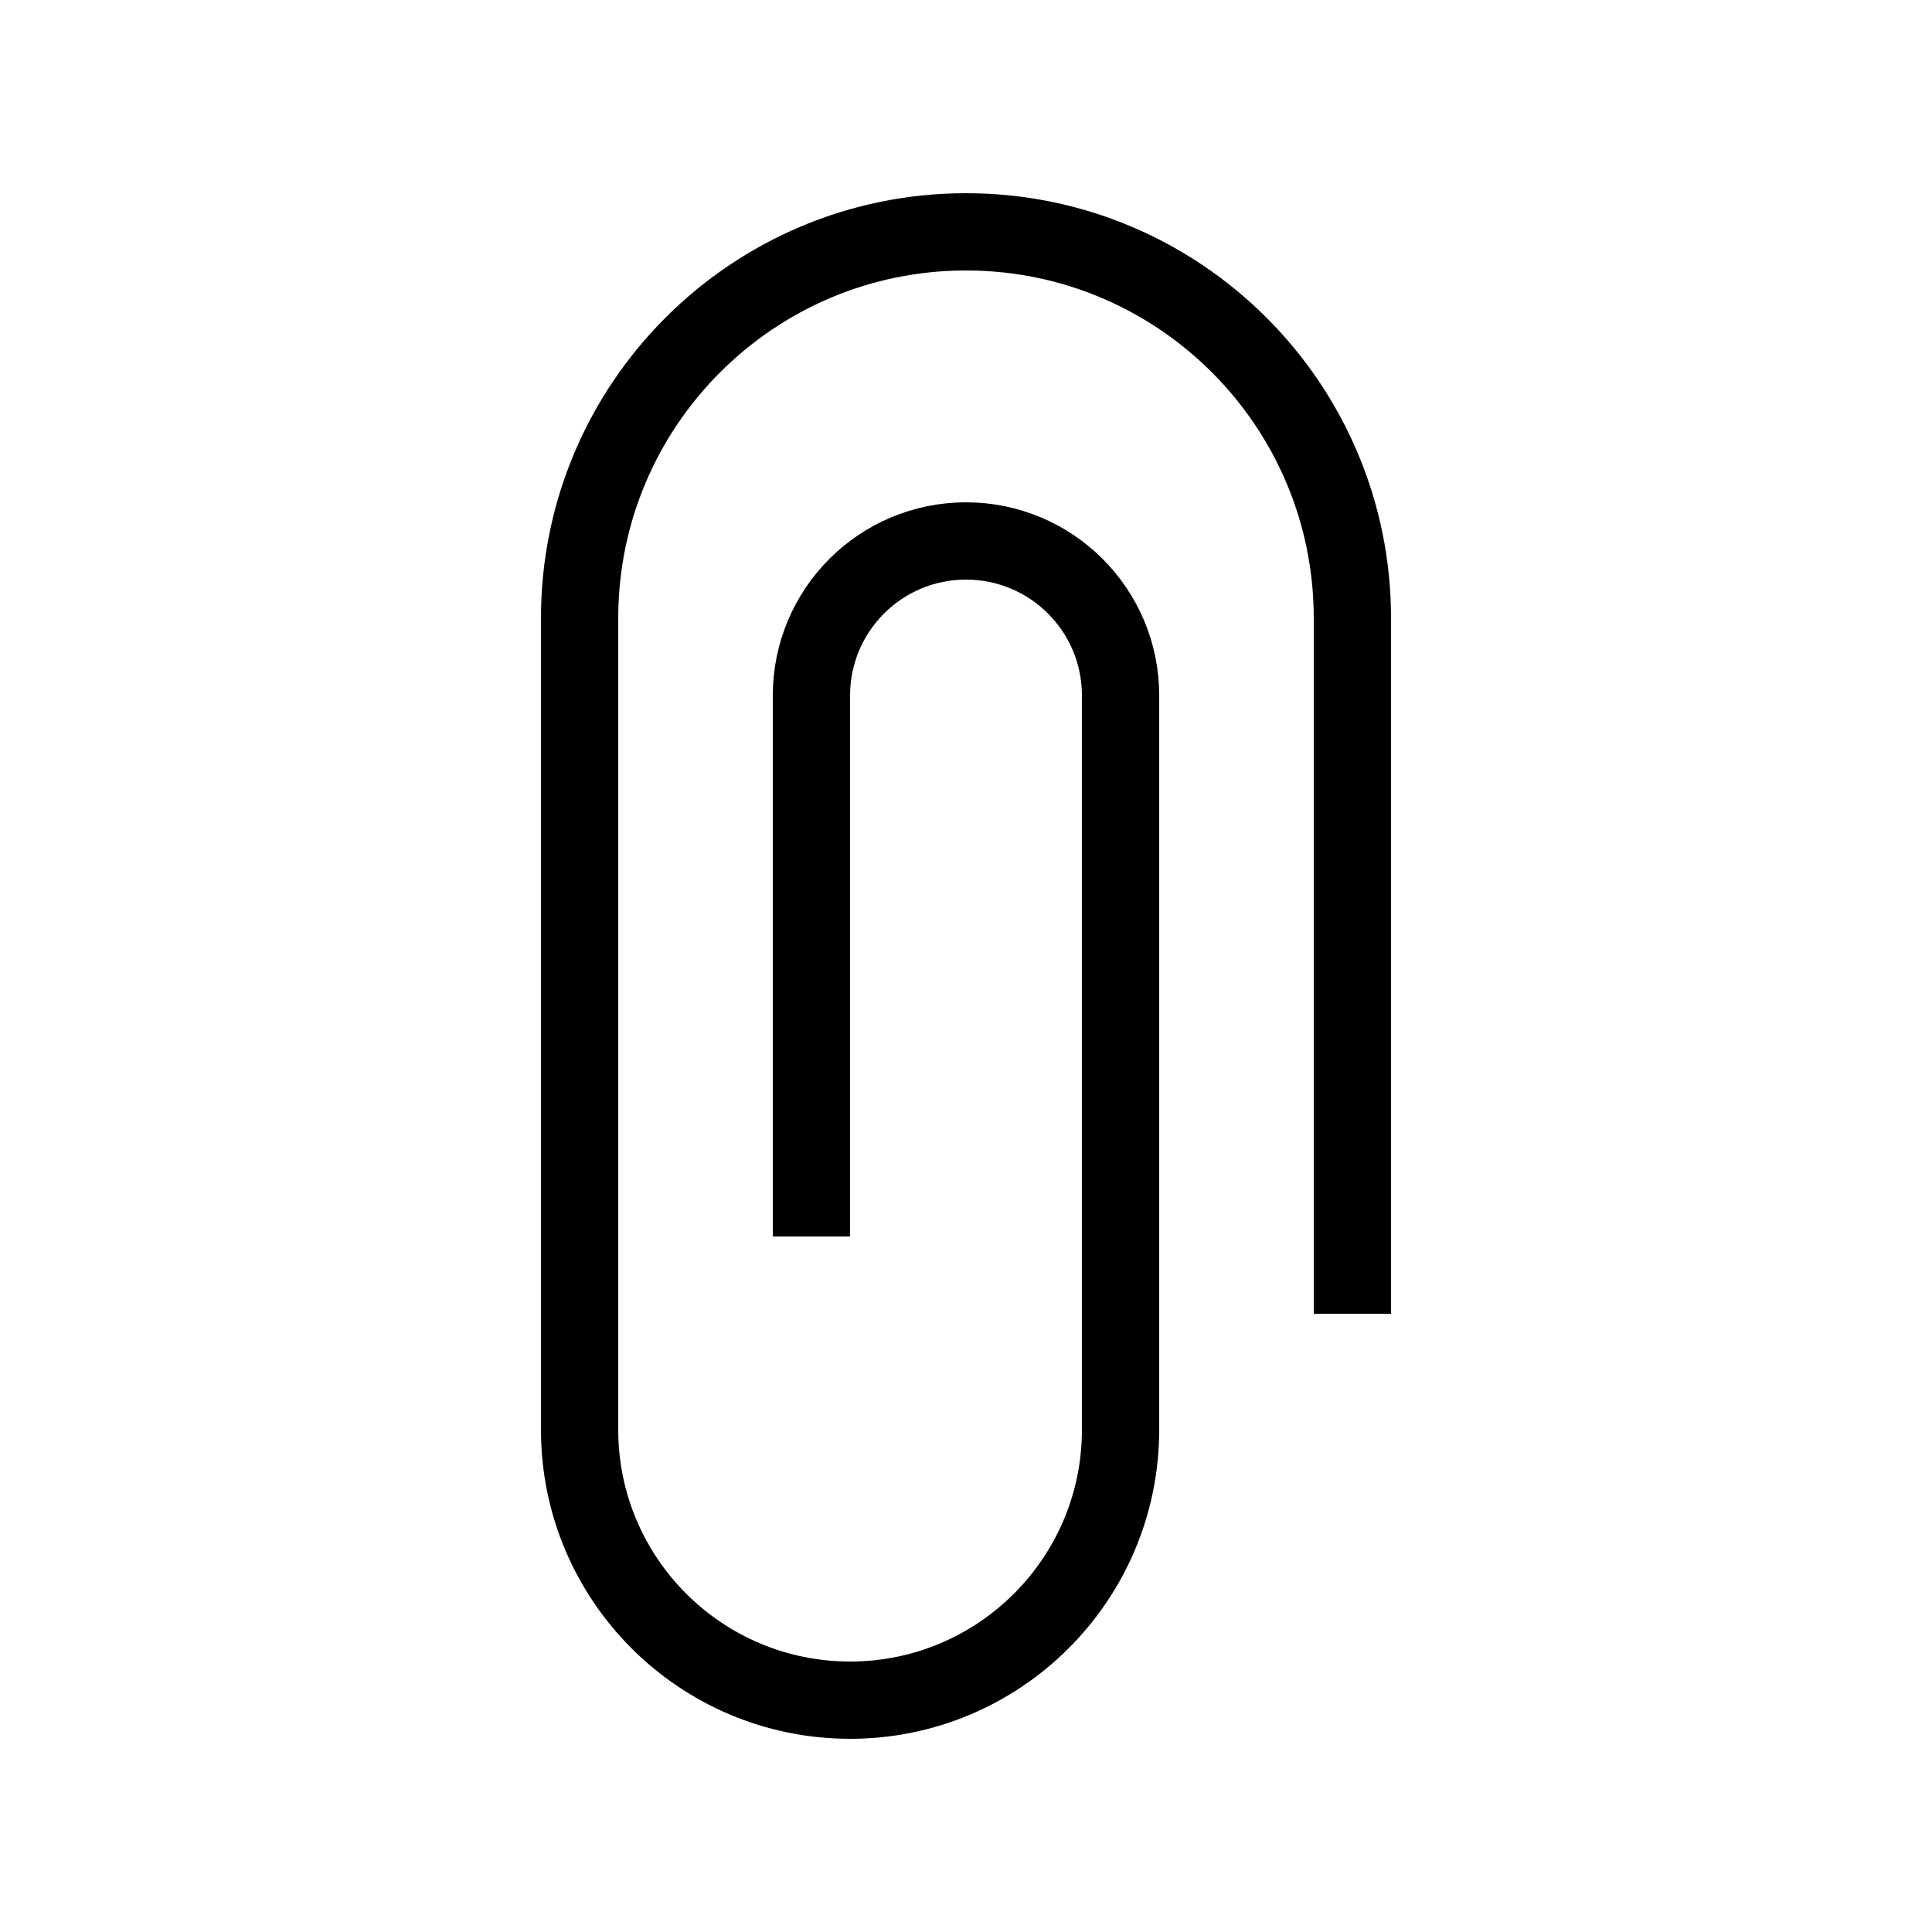 <svg width="25" height="25" viewBox="0 0 25 25" fill="none" xmlns="http://www.w3.org/2000/svg">
<path d="M17.5 17V8C17.5 5.239 15.261 3 12.5 3C9.739 3 7.5 5.239 7.5 8V18.5C7.5 20.433 9.067 22 11 22C12.933 22 14.5 20.433 14.5 18.5V9C14.5 7.895 13.605 7 12.5 7C11.395 7 10.5 7.895 10.5 9V16" stroke="black"/>
</svg>
